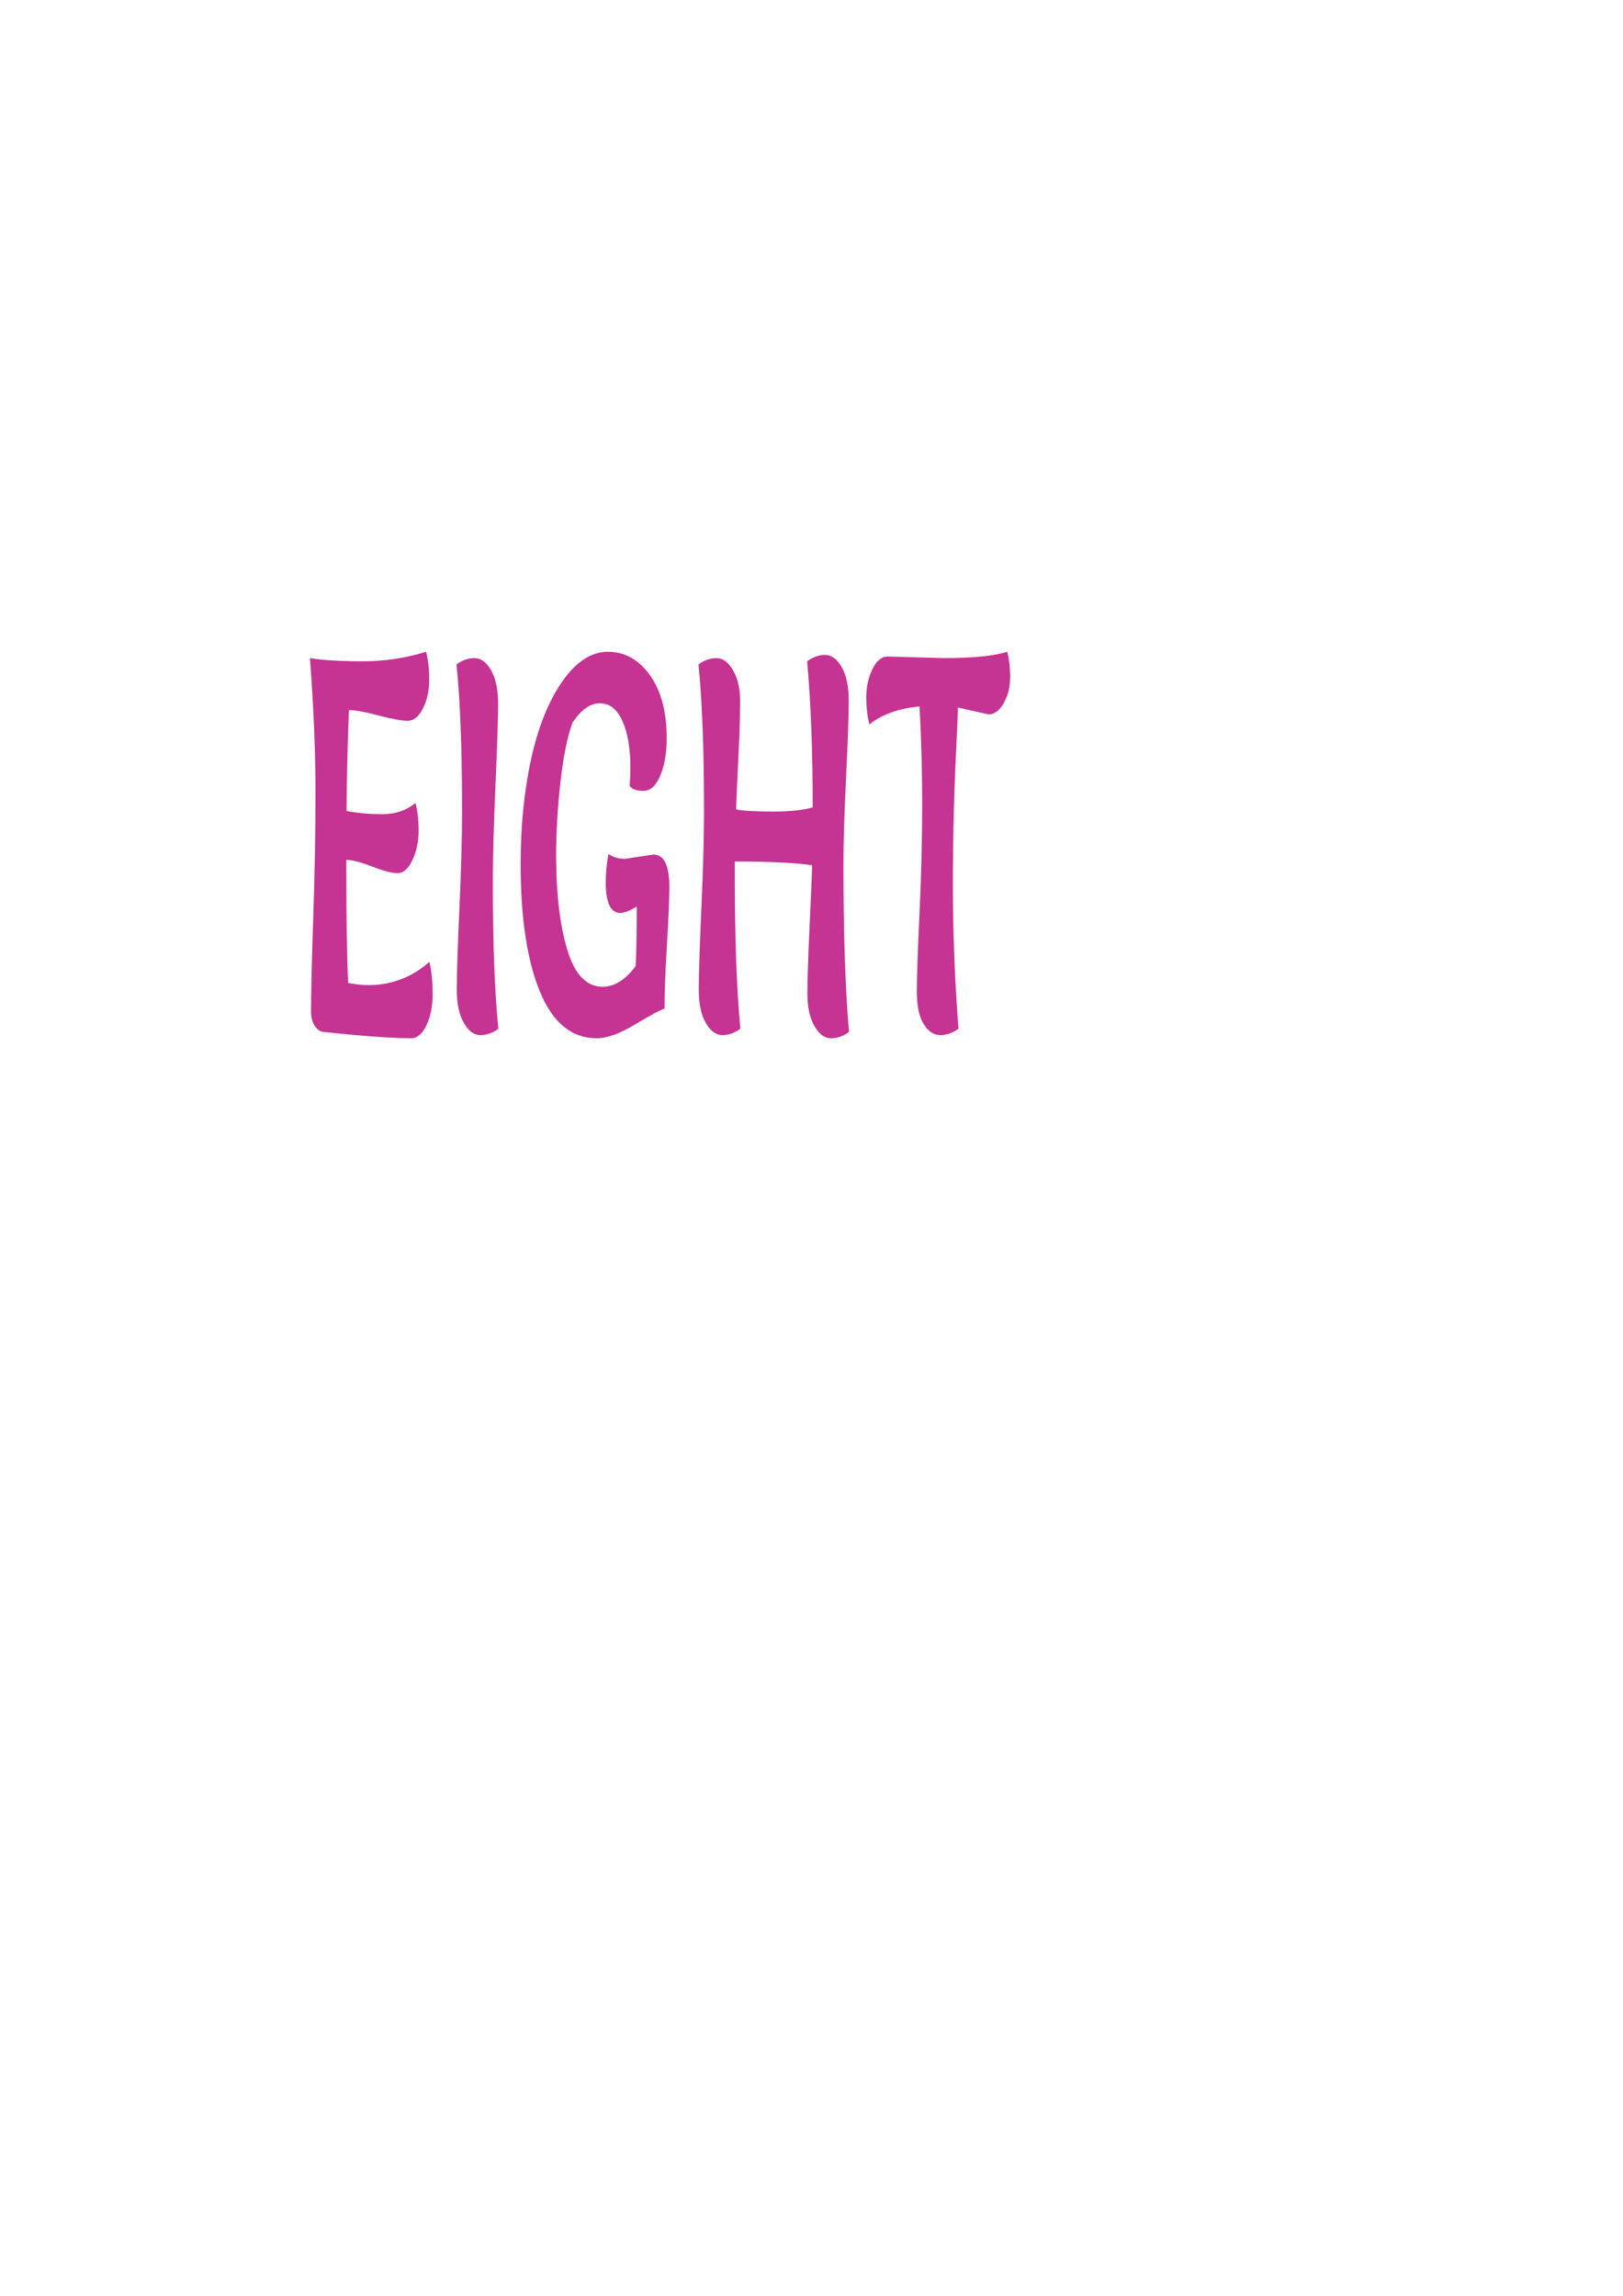 <?xml version="1.0" encoding="iso-8859-1"?>
<!-- Generator: Adobe Illustrator 23.0.2, SVG Export Plug-In . SVG Version: 6.00 Build 0)  -->
<svg version="1.1" id="Layer_1" xmlns="http://www.w3.org/2000/svg" xmlns:xlink="http://www.w3.org/1999/xlink" x="0px" y="0px"
	 viewBox="0 0 595.276 841.89" style="enable-background:new 0 0 595.276 841.89;" xml:space="preserve">
<g>
	<path style="fill:#C53393;" d="M157.517,352.705c0.781,3.505,1.176,7.467,1.176,11.877c0,4.406-0.765,8.216-2.289,11.392
		c-1.524,3.172-3.383,4.763-5.582,4.763c-6.875,0-17.635-0.77-32.271-2.333c-1.176-0.118-2.211-0.877-3.12-2.246
		c-0.908-1.359-1.354-3.071-1.354-5.145c0-6.878,0.275-18.512,0.823-34.865c0.551-16.346,0.823-31.63,0.823-45.854
		c0-14.207-0.675-30.535-2.038-48.961c4.795,0.777,11.236,1.165,19.347,1.165c8.094,0,15.846-1.165,23.231-3.498
		c0.781,2.867,1.164,6.264,1.164,10.227c0,3.956-0.76,7.46-2.277,10.515c-1.532,3.03-3.402,4.562-5.645,4.562
		c-2.235,0-5.796-0.652-10.69-1.945c-4.888-1.297-8.506-1.952-10.841-1.952c-0.516,13.118-0.808,25.435-0.865,37
		c4.077,0.77,8.462,1.165,13.165,1.165c4.698,0,8.733-1.369,12.102-4.094c0.775,2.86,1.164,6.257,1.164,10.22
		s-0.765,7.53-2.289,10.709c-1.514,3.186-3.329,4.781-5.437,4.781c-2.107,0-5.235-0.825-9.378-2.434
		c-4.155-1.633-7.291-2.434-9.432-2.434c0,20.495,0.226,35.555,0.687,45.168c3.1,0.513,5.533,0.77,7.279,0.77
		C143.52,361.271,151.04,358.418,157.517,352.705z"/>
	<path style="fill:#C53393;" d="M182.799,377.242c-2.08,1.563-4.279,2.333-6.612,2.333c-2.336,0-4.357-1.491-6.073-4.476
		c-1.719-2.985-2.584-7.065-2.584-12.265c0-5.2,0.326-15.146,0.974-29.883c0.652-14.744,0.971-26.51,0.971-35.347
		c0-22.711-0.679-40.692-2.041-53.935c2.077-1.553,4.276-2.33,6.612-2.33c2.331,0,4.361,1.491,6.073,4.475
		c1.722,2.985,2.581,7.072,2.581,12.272c0,5.19-0.326,15.163-0.971,29.883c-0.648,14.737-0.974,26.503-0.974,35.34
		C180.754,346.021,181.43,364,182.799,377.242z"/>
	<path style="fill:#C53393;" d="M229.257,314.935l10.406-1.563c3.887,0,5.832,3.962,5.832,11.867c0,4.545-0.299,11.634-0.881,21.223
		c-0.582,9.606-0.872,17.41-0.872,23.387c-1.619,0.513-5.235,2.465-10.837,5.828c-5.606,3.38-10.286,5.061-14.046,5.061
		c-9.209,0-16.154-5.713-20.843-17.136c-4.704-11.409-7.05-26.985-7.05-46.732c0-14.013,1.276-26.86,3.838-38.547
		c2.56-11.666,6.371-21.147,11.428-28.42c5.051-7.259,10.644-10.896,16.759-10.896c6.127,0,11.248,2.867,15.358,8.556
		c4.122,5.72,6.178,13.437,6.178,23.182c0,5.457-0.799,10.019-2.382,13.718c-1.583,3.706-3.606,5.55-6.073,5.55
		s-4.179-0.589-5.157-1.758c0.199-2.333,0.29-4.663,0.29-7.01c0-6.861-0.965-12.491-2.91-16.834
		c-1.945-4.337-4.704-6.521-8.265-6.521c-3.565,0-6.93,2.402-10.108,7.204c-1.885,5.325-3.341,12.574-4.378,21.806
		c-1.035,9.211-1.559,18.169-1.559,26.867c0,14.013,1.369,25.539,4.086,34.546c2.723,9.048,7.032,13.538,12.933,13.538
		c4.334,0,8.386-2.527,12.152-7.585c0.248-5.061,0.389-12.335,0.389-21.823c-2.596,1.563-4.61,2.354-6.03,2.354
		c-3.562,0-5.347-3.775-5.347-11.291c0-3.255,0.326-6.684,0.977-10.32C224.888,314.352,226.928,314.935,229.257,314.935z"/>
	<path style="fill:#C53393;" d="M271.543,377.242c-2.072,1.563-4.276,2.333-6.604,2.333c-2.34,0-4.361-1.491-6.08-4.476
		c-1.715-2.985-2.569-7.065-2.569-12.265c0-5.2,0.314-15.146,0.965-29.883c0.645-14.744,0.965-26.51,0.965-35.347
		c0-22.711-0.675-40.692-2.038-53.935c2.072-1.553,4.284-2.33,6.612-2.33c2.331,0,4.361,1.491,6.073,4.475
		c1.722,2.985,2.581,6.66,2.581,10.996c0,4.361-0.078,8.549-0.241,12.56c-0.171,4.035-0.377,8.649-0.636,13.825
		c-0.263,5.2-0.453,9.745-0.582,13.624c2.588,0.527,7.065,0.787,13.413,0.787c6.348,0,11.236-0.513,14.682-1.563
		c0-20.634-0.687-38.477-2.041-53.54c2.065-1.56,4.276-2.33,6.604-2.33s4.361,1.491,6.08,4.475
		c1.715,2.985,2.569,7.103,2.569,12.355c0,5.263-0.322,14.581-0.974,27.938c-0.645,13.382-0.971,24.083-0.971,32.137
		c0,25.435,0.687,45.886,2.048,61.326c-2.08,1.563-4.284,2.333-6.612,2.333c-2.331,0-4.361-1.491-6.073-4.476
		c-1.722-2.985-2.588-6.947-2.588-11.867c0-4.944,0.268-12.986,0.787-24.139c0.516-11.166,0.842-18.824,0.971-22.988
		c-6.356-0.894-15.812-1.352-28.384-1.352v5.058C269.505,343.938,270.181,362.706,271.543,377.242z"/>
	<path style="fill:#C53393;" d="M325.596,240.754l20.502,0.582c10.627,0,18.407-0.77,23.331-2.333
		c0.709,2.728,1.071,5.838,1.071,9.35c0,3.498-0.781,6.639-2.34,9.433c-1.547,2.798-3.434,4.188-5.633,4.188l-11.179-2.527
		c0,0.894-0.163,4.926-0.489,12.061c-0.908,17.531-1.361,35.111-1.361,52.771c0,17.649,0.687,35.305,2.048,52.958
		c-2.141,1.563-4.378,2.333-6.716,2.333c-2.328,0-4.334-1.321-6.019-3.994c-1.688-2.642-2.53-6.677-2.53-12.061
		s0.326-14.89,0.971-28.531c0.652-13.617,0.974-26.898,0.974-39.815c0-12.917-0.322-24.947-0.974-36.116
		c-7.838,0.777-13.961,2.992-18.373,6.621c-0.781-2.985-1.164-6.327-1.164-10.033c0-3.685,0.745-7.103,2.235-10.203
		C321.441,242.317,323.328,240.754,325.596,240.754z"/>
</g>
</svg>
